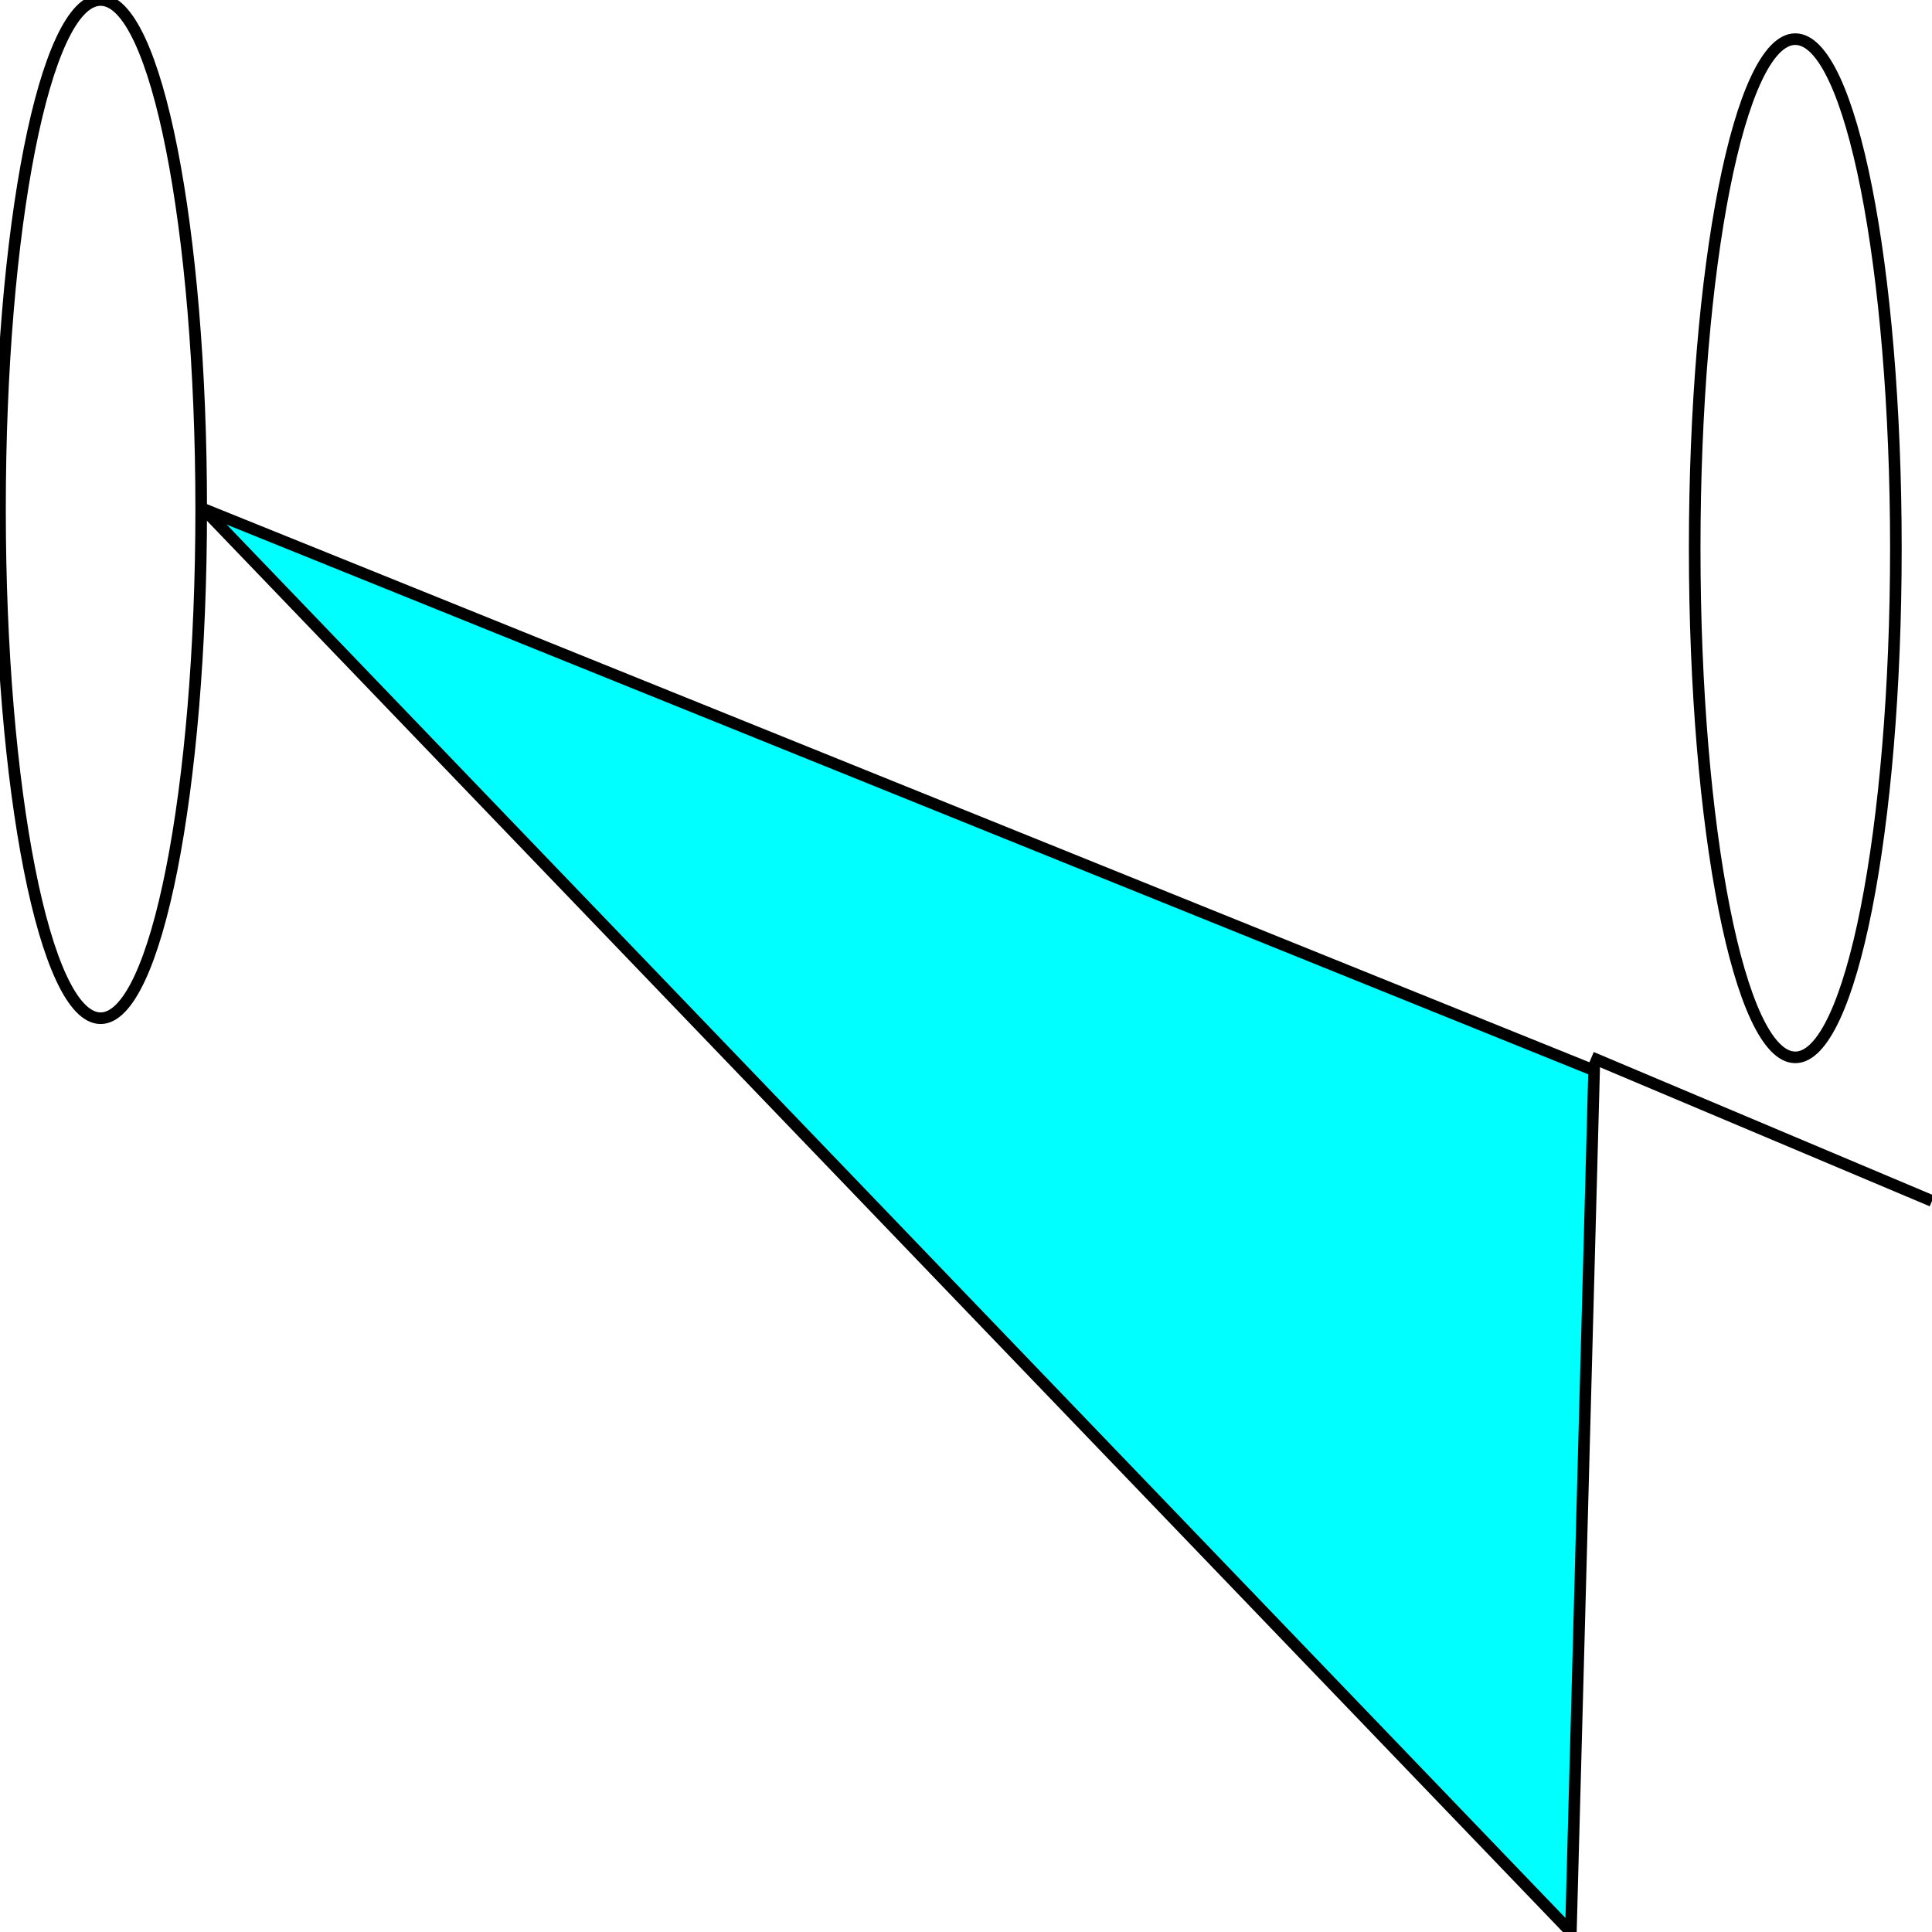 <svg width="150" height="150" viewBox="0 0 150 150" fill="none" xmlns="http://www.w3.org/2000/svg">
<g clip-path="url(#clip0_2109_179995)">
<path d="M7.81 79.054C12.124 79.054 15.621 61.357 15.621 39.527C15.621 17.697 12.124 0 7.81 0C3.497 0 0 17.697 0 39.527C0 61.357 3.497 79.054 7.81 79.054Z" stroke="black" stroke-width="0.901"/>
<path d="M139.386 82.093C143.699 82.093 147.196 64.396 147.196 42.566C147.196 20.736 143.699 3.039 139.386 3.039C135.072 3.039 131.575 20.736 131.575 42.566C131.575 64.396 135.072 82.093 139.386 82.093Z" stroke="black" stroke-width="0.901"/>
<path d="M123.564 82.094L150 93.242" stroke="black" stroke-width="0.901"/>
<path d="M15.821 39.527L121.963 150L123.765 83.108L15.821 39.527Z" fill="#00FFFF" stroke="black" stroke-width="0.901"/>
</g>
<defs>
<clipPath id="clip0_2109_179995">
<rect width="150" height="150" fill="white"/>
</clipPath>
</defs>
</svg>
